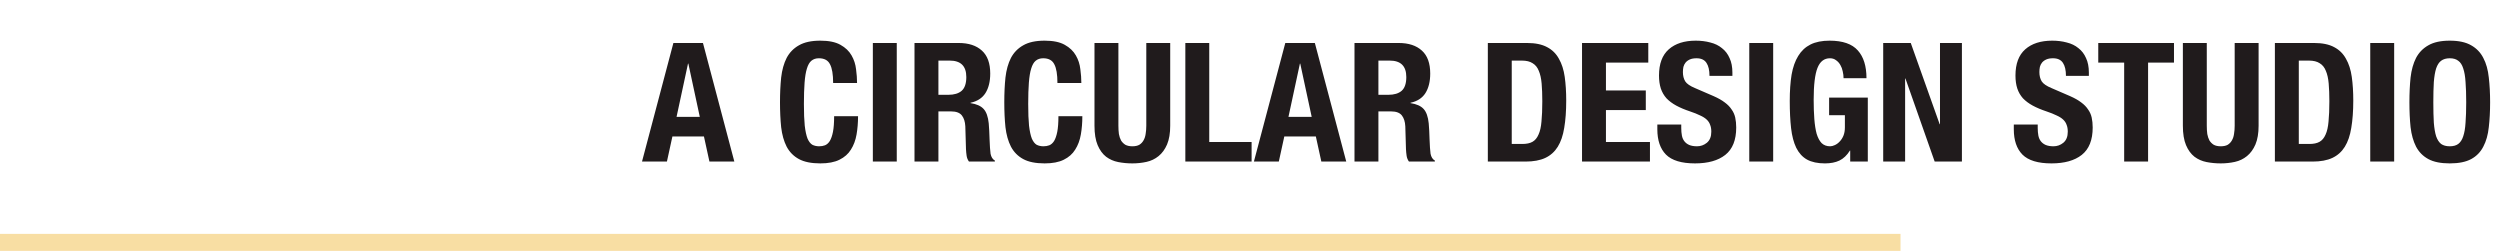 <svg width="588" height="59" viewBox="0 0 588 59" fill="none" xmlns="http://www.w3.org/2000/svg">
<path d="M164.593 27.493L161.898 14.955H161.82L159.124 27.493H164.593ZM165.335 10.111L172.717 38H166.858L165.569 32.102H158.148L156.859 38H151L158.382 10.111H165.335ZM195.954 19.525H201.579C201.579 18.509 201.501 17.428 201.344 16.283C201.214 15.111 200.863 14.03 200.29 13.041C199.717 12.025 198.845 11.192 197.673 10.541C196.527 9.89 194.952 9.564 192.946 9.564C190.837 9.564 189.158 9.929 187.908 10.658C186.658 11.361 185.694 12.351 185.017 13.627C184.366 14.902 183.937 16.439 183.728 18.236C183.546 20.006 183.455 21.946 183.455 24.056C183.455 26.191 183.546 28.144 183.728 29.915C183.937 31.685 184.366 33.209 185.017 34.485C185.694 35.761 186.658 36.737 187.908 37.414C189.158 38.091 190.837 38.43 192.946 38.43C194.795 38.43 196.293 38.143 197.438 37.57C198.61 36.998 199.509 36.203 200.134 35.188C200.785 34.172 201.227 32.987 201.462 31.633C201.696 30.279 201.813 28.847 201.813 27.337H196.188C196.188 28.847 196.097 30.071 195.915 31.008C195.733 31.92 195.485 32.636 195.173 33.157C194.86 33.651 194.483 33.99 194.04 34.172C193.624 34.328 193.168 34.407 192.673 34.407C192.074 34.407 191.54 34.289 191.072 34.055C190.629 33.794 190.251 33.313 189.939 32.61C189.652 31.881 189.431 30.865 189.275 29.563C189.145 28.261 189.08 26.555 189.08 24.446C189.08 22.467 189.132 20.801 189.236 19.447C189.34 18.066 189.522 16.96 189.783 16.126C190.043 15.267 190.395 14.655 190.837 14.291C191.306 13.9 191.892 13.705 192.595 13.705C193.871 13.705 194.743 14.173 195.212 15.111C195.707 16.022 195.954 17.494 195.954 19.525ZM205.294 38H210.918V10.111H205.294V38ZM215.09 10.111V38H220.715V26.204H223.723C224.895 26.204 225.728 26.516 226.223 27.141C226.717 27.766 226.991 28.626 227.043 29.719L227.199 35.071C227.225 35.617 227.277 36.151 227.355 36.672C227.433 37.167 227.616 37.609 227.902 38H233.995V37.766C233.475 37.479 233.136 36.945 232.98 36.164C232.876 35.383 232.798 34.25 232.746 32.766C232.72 32.011 232.693 31.334 232.667 30.735C232.641 30.11 232.602 29.537 232.55 29.016C232.394 27.454 231.99 26.321 231.339 25.618C230.688 24.915 229.66 24.459 228.254 24.251V24.173C229.842 23.834 231.014 23.079 231.769 21.907C232.524 20.709 232.902 19.173 232.902 17.298C232.902 14.877 232.251 13.08 230.949 11.908C229.647 10.71 227.824 10.111 225.48 10.111H215.09ZM220.715 22.298V14.252H223.371C225.975 14.252 227.277 15.54 227.277 18.119C227.277 19.629 226.913 20.709 226.183 21.36C225.454 21.985 224.413 22.298 223.059 22.298H220.715ZM248.708 19.525H254.333C254.333 18.509 254.255 17.428 254.098 16.283C253.968 15.111 253.617 14.03 253.044 13.041C252.471 12.025 251.598 11.192 250.427 10.541C249.281 9.89 247.705 9.564 245.7 9.564C243.591 9.564 241.912 9.929 240.662 10.658C239.412 11.361 238.448 12.351 237.771 13.627C237.12 14.902 236.691 16.439 236.482 18.236C236.3 20.006 236.209 21.946 236.209 24.056C236.209 26.191 236.3 28.144 236.482 29.915C236.691 31.685 237.12 33.209 237.771 34.485C238.448 35.761 239.412 36.737 240.662 37.414C241.912 38.091 243.591 38.43 245.7 38.43C247.549 38.43 249.047 38.143 250.192 37.57C251.364 36.998 252.262 36.203 252.887 35.188C253.538 34.172 253.981 32.987 254.215 31.633C254.45 30.279 254.567 28.847 254.567 27.337H248.942C248.942 28.847 248.851 30.071 248.669 31.008C248.487 31.92 248.239 32.636 247.927 33.157C247.614 33.651 247.237 33.99 246.794 34.172C246.377 34.328 245.922 34.407 245.427 34.407C244.828 34.407 244.294 34.289 243.825 34.055C243.383 33.794 243.005 33.313 242.693 32.61C242.406 31.881 242.185 30.865 242.029 29.563C241.899 28.261 241.833 26.555 241.833 24.446C241.833 22.467 241.886 20.801 241.99 19.447C242.094 18.066 242.276 16.96 242.537 16.126C242.797 15.267 243.148 14.655 243.591 14.291C244.06 13.9 244.646 13.705 245.349 13.705C246.625 13.705 247.497 14.173 247.966 15.111C248.461 16.022 248.708 17.494 248.708 19.525ZM263.047 10.111H257.423V29.563C257.423 31.438 257.67 32.961 258.165 34.133C258.66 35.305 259.324 36.216 260.157 36.867C260.99 37.492 261.941 37.909 263.008 38.117C264.076 38.325 265.183 38.43 266.328 38.43C267.474 38.43 268.581 38.312 269.648 38.078C270.716 37.844 271.667 37.388 272.5 36.711C273.333 36.034 273.997 35.123 274.492 33.977C274.987 32.805 275.234 31.334 275.234 29.563V10.111H269.609V29.563C269.609 30.266 269.557 30.917 269.453 31.516C269.375 32.089 269.206 32.597 268.945 33.039C268.711 33.456 268.385 33.794 267.969 34.055C267.552 34.289 267.005 34.407 266.328 34.407C265.677 34.407 265.13 34.289 264.688 34.055C264.271 33.794 263.933 33.456 263.672 33.039C263.438 32.597 263.269 32.089 263.164 31.516C263.086 30.917 263.047 30.266 263.047 29.563V10.111ZM278.792 38H294.377V33.391H284.416V10.111H278.792V38ZM308.512 27.493L305.817 14.955H305.739L303.044 27.493H308.512ZM309.254 10.111L316.637 38H310.778L309.489 32.102H302.067L300.778 38H294.919L302.302 10.111H309.254ZM318.577 10.111V38H324.201V26.204H327.209C328.381 26.204 329.214 26.516 329.709 27.141C330.203 27.766 330.477 28.626 330.529 29.719L330.685 35.071C330.711 35.617 330.763 36.151 330.841 36.672C330.92 37.167 331.102 37.609 331.388 38H337.482V37.766C336.961 37.479 336.622 36.945 336.466 36.164C336.362 35.383 336.284 34.25 336.232 32.766C336.206 32.011 336.18 31.334 336.154 30.735C336.128 30.11 336.088 29.537 336.036 29.016C335.88 27.454 335.477 26.321 334.826 25.618C334.175 24.915 333.146 24.459 331.74 24.251V24.173C333.328 23.834 334.5 23.079 335.255 21.907C336.01 20.709 336.388 19.173 336.388 17.298C336.388 14.877 335.737 13.08 334.435 11.908C333.133 10.71 331.31 10.111 328.967 10.111H318.577ZM324.201 22.298V14.252H326.857C329.461 14.252 330.763 15.54 330.763 18.119C330.763 19.629 330.399 20.709 329.67 21.36C328.94 21.985 327.899 22.298 326.545 22.298H324.201ZM355.562 33.86V14.252H357.945C359.013 14.252 359.859 14.46 360.484 14.877C361.135 15.267 361.617 15.866 361.929 16.673C362.268 17.454 362.489 18.444 362.593 19.642C362.697 20.84 362.749 22.233 362.749 23.821C362.749 25.722 362.684 27.311 362.554 28.587C362.45 29.863 362.216 30.891 361.851 31.672C361.513 32.453 361.044 33.013 360.445 33.352C359.846 33.69 359.052 33.86 358.062 33.86H355.562ZM349.938 10.111V38H358.804C360.679 38 362.229 37.714 363.453 37.141C364.676 36.568 365.653 35.696 366.382 34.524C367.111 33.352 367.619 31.868 367.905 30.071C368.218 28.248 368.374 26.113 368.374 23.665C368.374 21.608 368.257 19.746 368.023 18.079C367.788 16.413 367.332 14.994 366.655 13.822C366.004 12.624 365.08 11.713 363.882 11.088C362.684 10.437 361.109 10.111 359.156 10.111H349.938ZM387.678 10.111H372.093V38H388.069V33.391H377.718V25.891H387.092V21.282H377.718V14.72H387.678V10.111ZM395.43 29.29H389.805V30.422C389.805 33 390.482 34.979 391.836 36.359C393.216 37.74 395.495 38.43 398.672 38.43C401.718 38.43 404.088 37.766 405.78 36.438C407.499 35.084 408.358 32.935 408.358 29.993C408.358 29.133 408.28 28.352 408.124 27.649C407.968 26.946 407.681 26.308 407.265 25.735C406.874 25.136 406.34 24.589 405.663 24.095C404.986 23.574 404.114 23.079 403.046 22.61L398.711 20.735C397.513 20.241 396.732 19.707 396.367 19.134C396.002 18.535 395.82 17.806 395.82 16.947C395.82 16.53 395.859 16.126 395.937 15.736C396.041 15.345 396.211 15.007 396.445 14.72C396.706 14.408 397.044 14.16 397.461 13.978C397.877 13.796 398.398 13.705 399.023 13.705C400.117 13.705 400.898 14.069 401.367 14.798C401.835 15.501 402.07 16.517 402.07 17.845H407.46V17.064C407.46 15.736 407.239 14.603 406.796 13.666C406.379 12.702 405.78 11.921 404.999 11.322C404.244 10.697 403.333 10.254 402.265 9.994C401.223 9.708 400.078 9.564 398.828 9.564C396.146 9.564 394.036 10.241 392.5 11.595C390.964 12.95 390.196 15.007 390.196 17.767C390.196 18.913 390.339 19.928 390.625 20.814C390.912 21.673 391.354 22.441 391.953 23.118C392.578 23.769 393.346 24.342 394.258 24.837C395.169 25.331 396.25 25.787 397.5 26.204C398.437 26.516 399.218 26.829 399.843 27.141C400.494 27.428 401.015 27.753 401.406 28.118C401.796 28.482 402.07 28.899 402.226 29.368C402.408 29.81 402.499 30.344 402.499 30.969C402.499 32.141 402.148 33.013 401.445 33.586C400.768 34.133 400 34.407 399.14 34.407C398.411 34.407 397.799 34.302 397.304 34.094C396.836 33.886 396.458 33.599 396.172 33.235C395.885 32.87 395.69 32.427 395.586 31.907C395.482 31.36 395.43 30.761 395.43 30.11V29.29ZM411.427 38H417.051V10.111H411.427V38ZM433.606 18.392H438.996C438.996 15.553 438.319 13.379 436.965 11.869C435.611 10.332 433.397 9.564 430.324 9.564C428.528 9.564 427.03 9.864 425.833 10.463C424.635 11.062 423.671 11.96 422.942 13.158C422.213 14.33 421.692 15.801 421.38 17.572C421.093 19.342 420.95 21.399 420.95 23.743C420.95 26.165 421.054 28.3 421.263 30.149C421.471 31.972 421.875 33.508 422.473 34.758C423.098 36.008 423.945 36.932 425.012 37.531C426.106 38.13 427.512 38.43 429.231 38.43C430.559 38.43 431.692 38.208 432.629 37.766C433.593 37.297 434.413 36.516 435.09 35.422H435.168V38H439.308V22.962H430.207V27.102H433.918V29.954C433.918 30.709 433.801 31.373 433.566 31.946C433.332 32.492 433.033 32.948 432.668 33.313C432.33 33.677 431.952 33.951 431.535 34.133C431.145 34.315 430.78 34.407 430.442 34.407C429.634 34.407 428.97 34.159 428.45 33.664C427.955 33.144 427.564 32.414 427.278 31.477C427.017 30.514 426.835 29.355 426.731 28.001C426.627 26.647 426.575 25.136 426.575 23.47C426.575 19.98 426.874 17.48 427.473 15.97C428.072 14.46 429.049 13.705 430.403 13.705C430.975 13.705 431.457 13.861 431.848 14.173C432.264 14.46 432.603 14.837 432.863 15.306C433.124 15.749 433.306 16.244 433.41 16.79C433.54 17.337 433.606 17.871 433.606 18.392ZM449.412 10.111H442.928V38H448.084V18.47H448.162L455.036 38H461.442V10.111H456.286V29.212H456.208L449.412 10.111ZM479.271 29.29H473.647V30.422C473.647 33 474.324 34.979 475.678 36.359C477.058 37.74 479.336 38.43 482.513 38.43C485.56 38.43 487.93 37.766 489.622 36.438C491.341 35.084 492.2 32.935 492.2 29.993C492.2 29.133 492.122 28.352 491.966 27.649C491.81 26.946 491.523 26.308 491.106 25.735C490.716 25.136 490.182 24.589 489.505 24.095C488.828 23.574 487.956 23.079 486.888 22.61L482.552 20.735C481.354 20.241 480.573 19.707 480.209 19.134C479.844 18.535 479.662 17.806 479.662 16.947C479.662 16.53 479.701 16.126 479.779 15.736C479.883 15.345 480.052 15.007 480.287 14.72C480.547 14.408 480.886 14.16 481.302 13.978C481.719 13.796 482.24 13.705 482.865 13.705C483.958 13.705 484.74 14.069 485.208 14.798C485.677 15.501 485.911 16.517 485.911 17.845H491.302V17.064C491.302 15.736 491.08 14.603 490.638 13.666C490.221 12.702 489.622 11.921 488.841 11.322C488.086 10.697 487.174 10.254 486.107 9.994C485.065 9.708 483.919 9.564 482.669 9.564C479.987 9.564 477.878 10.241 476.342 11.595C474.805 12.95 474.037 15.007 474.037 17.767C474.037 18.913 474.18 19.928 474.467 20.814C474.753 21.673 475.196 22.441 475.795 23.118C476.42 23.769 477.188 24.342 478.099 24.837C479.011 25.331 480.092 25.787 481.341 26.204C482.279 26.516 483.06 26.829 483.685 27.141C484.336 27.428 484.857 27.753 485.247 28.118C485.638 28.482 485.911 28.899 486.068 29.368C486.25 29.81 486.341 30.344 486.341 30.969C486.341 32.141 485.99 33.013 485.286 33.586C484.609 34.133 483.841 34.407 482.982 34.407C482.253 34.407 481.641 34.302 481.146 34.094C480.677 33.886 480.3 33.599 480.013 33.235C479.727 32.87 479.532 32.427 479.427 31.907C479.323 31.36 479.271 30.761 479.271 30.11V29.29ZM511.322 10.111H493.511V14.72H499.604V38H505.229V14.72H511.322V10.111ZM519.035 10.111H513.411V29.563C513.411 31.438 513.658 32.961 514.153 34.133C514.648 35.305 515.312 36.216 516.145 36.867C516.978 37.492 517.929 37.909 518.996 38.117C520.064 38.325 521.171 38.43 522.316 38.43C523.462 38.43 524.569 38.312 525.636 38.078C526.704 37.844 527.654 37.388 528.488 36.711C529.321 36.034 529.985 35.123 530.48 33.977C530.975 32.805 531.222 31.334 531.222 29.563V10.111H525.597V29.563C525.597 30.266 525.545 30.917 525.441 31.516C525.363 32.089 525.194 32.597 524.933 33.039C524.699 33.456 524.373 33.794 523.957 34.055C523.54 34.289 522.993 34.407 522.316 34.407C521.665 34.407 521.118 34.289 520.676 34.055C520.259 33.794 519.921 33.456 519.66 33.039C519.426 32.597 519.257 32.089 519.152 31.516C519.074 30.917 519.035 30.266 519.035 29.563V10.111ZM540.678 33.86V14.252H543.061C544.128 14.252 544.974 14.46 545.599 14.877C546.25 15.267 546.732 15.866 547.045 16.673C547.383 17.454 547.604 18.444 547.709 19.642C547.813 20.84 547.865 22.233 547.865 23.821C547.865 25.722 547.8 27.311 547.67 28.587C547.565 29.863 547.331 30.891 546.967 31.672C546.628 32.453 546.159 33.013 545.56 33.352C544.961 33.69 544.167 33.86 543.178 33.86H540.678ZM535.053 10.111V38H543.92C545.795 38 547.344 37.714 548.568 37.141C549.792 36.568 550.768 35.696 551.497 34.524C552.227 33.352 552.734 31.868 553.021 30.071C553.333 28.248 553.49 26.113 553.49 23.665C553.49 21.608 553.372 19.746 553.138 18.079C552.904 16.413 552.448 14.994 551.771 13.822C551.12 12.624 550.195 11.713 548.998 11.088C547.8 10.437 546.224 10.111 544.271 10.111H535.053ZM557.482 38H563.107V10.111H557.482V38ZM572.318 24.056C572.318 22.181 572.357 20.592 572.435 19.29C572.539 17.988 572.721 16.921 572.982 16.087C573.268 15.254 573.659 14.655 574.153 14.291C574.674 13.9 575.351 13.705 576.185 13.705C577.018 13.705 577.682 13.9 578.177 14.291C578.697 14.655 579.088 15.254 579.348 16.087C579.635 16.921 579.817 17.988 579.895 19.29C579.999 20.592 580.052 22.181 580.052 24.056C580.052 25.93 579.999 27.532 579.895 28.86C579.817 30.162 579.635 31.23 579.348 32.063C579.088 32.87 578.697 33.469 578.177 33.86C577.682 34.224 577.018 34.407 576.185 34.407C575.351 34.407 574.674 34.224 574.153 33.86C573.659 33.469 573.268 32.87 572.982 32.063C572.721 31.23 572.539 30.162 572.435 28.86C572.357 27.532 572.318 25.93 572.318 24.056ZM566.693 24.056C566.693 26.191 566.784 28.144 566.966 29.915C567.175 31.685 567.604 33.209 568.255 34.485C568.932 35.761 569.896 36.737 571.146 37.414C572.396 38.091 574.075 38.43 576.185 38.43C578.294 38.43 579.973 38.091 581.223 37.414C582.473 36.737 583.424 35.761 584.075 34.485C584.752 33.209 585.181 31.685 585.364 29.915C585.572 28.144 585.676 26.191 585.676 24.056C585.676 21.946 585.572 20.006 585.364 18.236C585.181 16.439 584.752 14.902 584.075 13.627C583.424 12.351 582.473 11.361 581.223 10.658C579.973 9.929 578.294 9.564 576.185 9.564C574.075 9.564 572.396 9.929 571.146 10.658C569.896 11.361 568.932 12.351 568.255 13.627C567.604 14.902 567.175 16.439 566.966 18.236C566.784 20.006 566.693 21.946 566.693 24.056Z" fill="#201B1C"/>
<rect y="59" width="4" height="447" transform="rotate(-90 0 59)" fill="#F8DEA3"/>
</svg>
